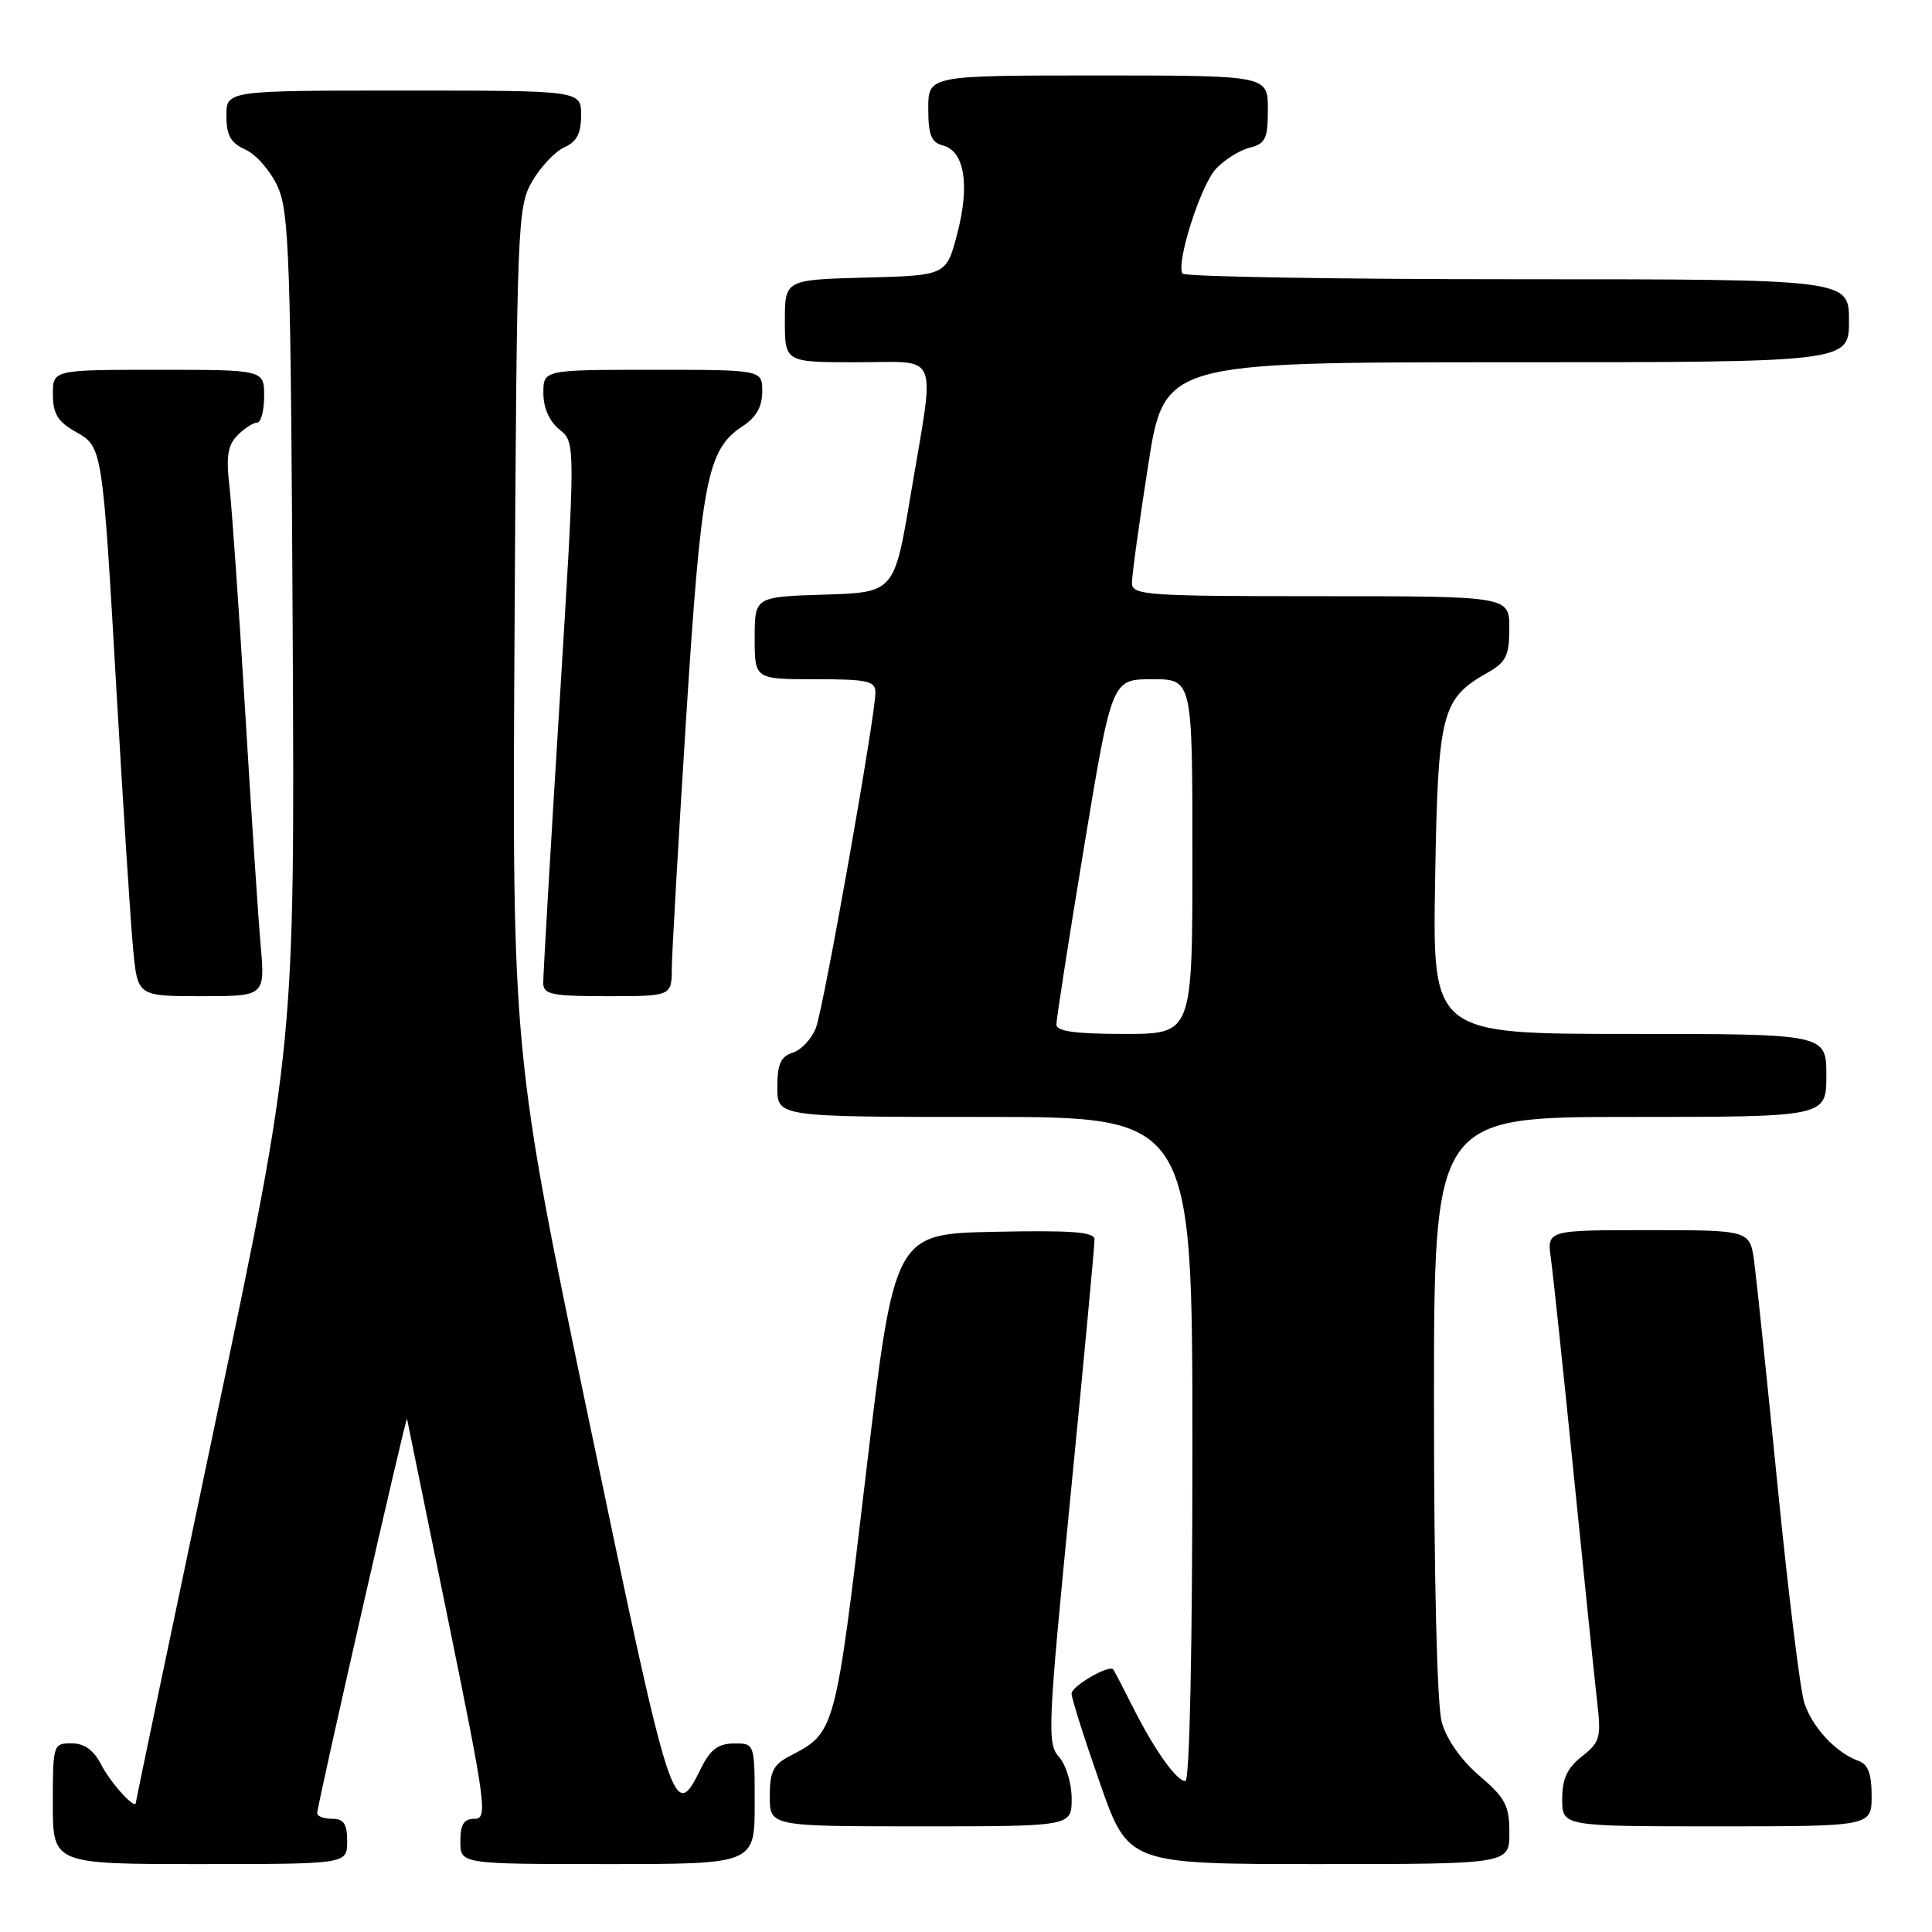 <?xml version="1.0" encoding="UTF-8" standalone="no"?>
<!DOCTYPE svg PUBLIC "-//W3C//DTD SVG 1.1//EN" "http://www.w3.org/Graphics/SVG/1.1/DTD/svg11.dtd" >
<svg xmlns="http://www.w3.org/2000/svg" xmlns:xlink="http://www.w3.org/1999/xlink" version="1.1" viewBox="0 0 256 256">
 <g >
 <path fill="currentColor"
d=" M 46.00 244.00 C 46.00 241.67 45.56 241.00 44.00 241.00 C 42.90 241.00 42.01 240.66 42.03 240.25 C 42.07 239.03 53.82 187.45 53.93 188.00 C 53.98 188.28 56.44 200.31 59.40 214.75 C 64.40 239.22 64.64 241.00 62.88 241.00 C 61.46 241.00 61.00 241.73 61.00 244.00 C 61.00 247.00 61.00 247.00 80.50 247.00 C 100.00 247.00 100.00 247.00 100.00 239.00 C 100.00 231.00 100.00 231.00 97.25 231.02 C 95.16 231.04 94.12 231.82 92.91 234.27 C 89.29 241.62 89.03 240.81 78.16 188.78 C 67.86 139.50 67.86 139.50 68.18 83.50 C 68.49 29.26 68.56 27.39 70.54 24.00 C 71.66 22.07 73.57 20.06 74.79 19.51 C 76.42 18.79 77.00 17.67 77.00 15.26 C 77.00 12.00 77.00 12.00 53.50 12.00 C 30.00 12.00 30.00 12.00 30.00 15.34 C 30.00 17.95 30.56 18.93 32.55 19.84 C 33.96 20.48 35.87 22.69 36.80 24.75 C 38.32 28.11 38.53 34.28 38.78 83.50 C 39.06 138.50 39.06 138.50 28.53 188.49 C 22.74 215.98 18.00 238.65 18.00 238.86 C 18.00 239.93 14.68 236.29 13.41 233.82 C 12.40 231.88 11.18 231.00 9.47 231.00 C 7.05 231.00 7.00 231.16 7.00 239.00 C 7.00 247.00 7.00 247.00 26.50 247.00 C 46.00 247.00 46.00 247.00 46.00 244.00 Z  M 200.00 242.85 C 200.00 239.24 199.47 238.24 196.03 235.30 C 193.60 233.22 191.67 230.47 191.04 228.20 C 190.42 225.97 190.01 209.35 190.01 186.25 C 190.00 148.00 190.00 148.00 216.00 148.00 C 242.00 148.00 242.00 148.00 242.00 142.50 C 242.00 137.00 242.00 137.00 215.91 137.00 C 189.82 137.00 189.82 137.00 190.16 116.70 C 190.53 94.40 190.98 92.62 197.08 89.15 C 199.57 87.74 199.99 86.89 199.99 83.25 C 200.00 79.00 200.00 79.00 175.00 79.00 C 151.86 79.00 150.00 78.87 149.99 77.25 C 149.98 76.29 150.94 69.31 152.12 61.75 C 154.26 48.00 154.26 48.00 199.63 48.00 C 245.00 48.00 245.00 48.00 245.00 42.50 C 245.00 37.00 245.00 37.00 201.06 37.00 C 176.89 37.00 156.92 36.66 156.68 36.25 C 155.82 34.78 159.11 24.51 161.13 22.36 C 162.26 21.15 164.27 19.90 165.59 19.57 C 167.69 19.04 168.00 18.38 168.00 14.48 C 168.00 10.00 168.00 10.00 145.50 10.00 C 123.00 10.00 123.00 10.00 123.00 14.38 C 123.00 17.89 123.39 18.87 124.95 19.28 C 127.80 20.02 128.53 24.50 126.85 30.92 C 125.40 36.50 125.40 36.50 114.70 36.78 C 104.00 37.07 104.00 37.07 104.00 42.53 C 104.00 48.00 104.00 48.00 113.50 48.00 C 124.69 48.00 123.93 46.15 120.68 65.50 C 118.50 78.50 118.50 78.50 109.25 78.79 C 100.00 79.08 100.00 79.08 100.00 84.54 C 100.00 90.00 100.00 90.00 108.00 90.00 C 114.95 90.00 116.00 90.23 116.00 91.75 C 115.99 94.90 109.16 133.45 108.12 136.17 C 107.57 137.63 106.19 139.12 105.06 139.48 C 103.44 140.00 103.00 140.98 103.00 144.07 C 103.00 148.00 103.00 148.00 130.50 148.00 C 158.00 148.00 158.00 148.00 158.00 192.00 C 158.00 218.52 157.63 236.00 157.07 236.00 C 155.88 236.00 152.90 231.78 150.01 226.00 C 148.77 223.53 147.64 221.37 147.51 221.21 C 146.94 220.55 142.00 223.41 141.99 224.41 C 141.98 225.01 143.67 230.34 145.74 236.25 C 149.50 247.00 149.50 247.00 174.75 247.00 C 200.00 247.00 200.00 247.00 200.00 242.85 Z  M 142.00 238.33 C 142.00 236.29 141.25 233.83 140.32 232.80 C 138.74 231.05 138.83 228.93 141.85 198.22 C 143.62 180.22 145.05 164.92 145.03 164.22 C 145.01 163.23 141.98 163.01 131.75 163.22 C 118.50 163.50 118.50 163.50 114.72 195.46 C 110.69 229.48 110.67 229.57 104.75 232.63 C 102.45 233.82 102.00 234.70 102.00 238.03 C 102.00 242.00 102.00 242.00 122.00 242.00 C 142.00 242.00 142.00 242.00 142.00 238.33 Z  M 248.00 237.97 C 248.00 235.03 247.53 233.77 246.25 233.32 C 243.28 232.27 240.11 228.86 239.07 225.60 C 238.53 223.90 236.95 211.03 235.55 197.00 C 234.16 182.97 232.76 169.59 232.45 167.25 C 231.88 163.00 231.88 163.00 218.43 163.00 C 204.98 163.00 204.98 163.00 205.50 166.75 C 205.79 168.81 207.16 181.75 208.54 195.50 C 209.92 209.25 211.32 222.79 211.64 225.58 C 212.18 230.22 212.01 230.85 209.62 232.73 C 207.66 234.27 207.00 235.70 207.00 238.39 C 207.00 242.00 207.00 242.00 227.50 242.00 C 248.00 242.00 248.00 242.00 248.00 237.97 Z  M 34.54 125.25 C 34.21 121.54 33.28 107.47 32.47 94.00 C 31.65 80.53 30.72 67.21 30.40 64.42 C 29.94 60.45 30.18 58.97 31.48 57.67 C 32.39 56.75 33.56 56.00 34.07 56.00 C 34.58 56.00 35.00 54.42 35.00 52.50 C 35.00 49.00 35.00 49.00 21.00 49.00 C 7.00 49.00 7.00 49.00 7.01 52.25 C 7.01 54.80 7.65 55.86 9.95 57.17 C 13.62 59.26 13.55 58.85 15.49 92.50 C 16.35 107.35 17.31 122.31 17.64 125.75 C 18.23 132.00 18.23 132.00 26.68 132.00 C 35.12 132.00 35.12 132.00 34.54 125.25 Z  M 89.02 128.25 C 89.04 126.19 89.90 111.20 90.93 94.94 C 92.94 63.44 93.70 59.56 98.42 56.46 C 100.21 55.29 101.00 53.88 101.00 51.88 C 101.00 49.00 101.00 49.00 86.50 49.00 C 72.00 49.00 72.00 49.00 72.00 52.09 C 72.00 54.04 72.79 55.82 74.13 56.91 C 76.27 58.63 76.27 58.63 74.12 93.57 C 72.93 112.78 71.97 129.29 71.98 130.25 C 72.00 131.78 73.08 132.00 80.50 132.00 C 89.00 132.00 89.00 132.00 89.02 128.25 Z  M 139.98 135.75 C 139.97 135.06 141.62 124.49 143.64 112.25 C 147.32 90.00 147.32 90.00 152.66 90.00 C 158.00 90.00 158.00 90.00 158.00 113.50 C 158.00 137.00 158.00 137.00 149.00 137.00 C 142.48 137.00 139.99 136.66 139.98 135.75 Z "/>
</g>
</svg>